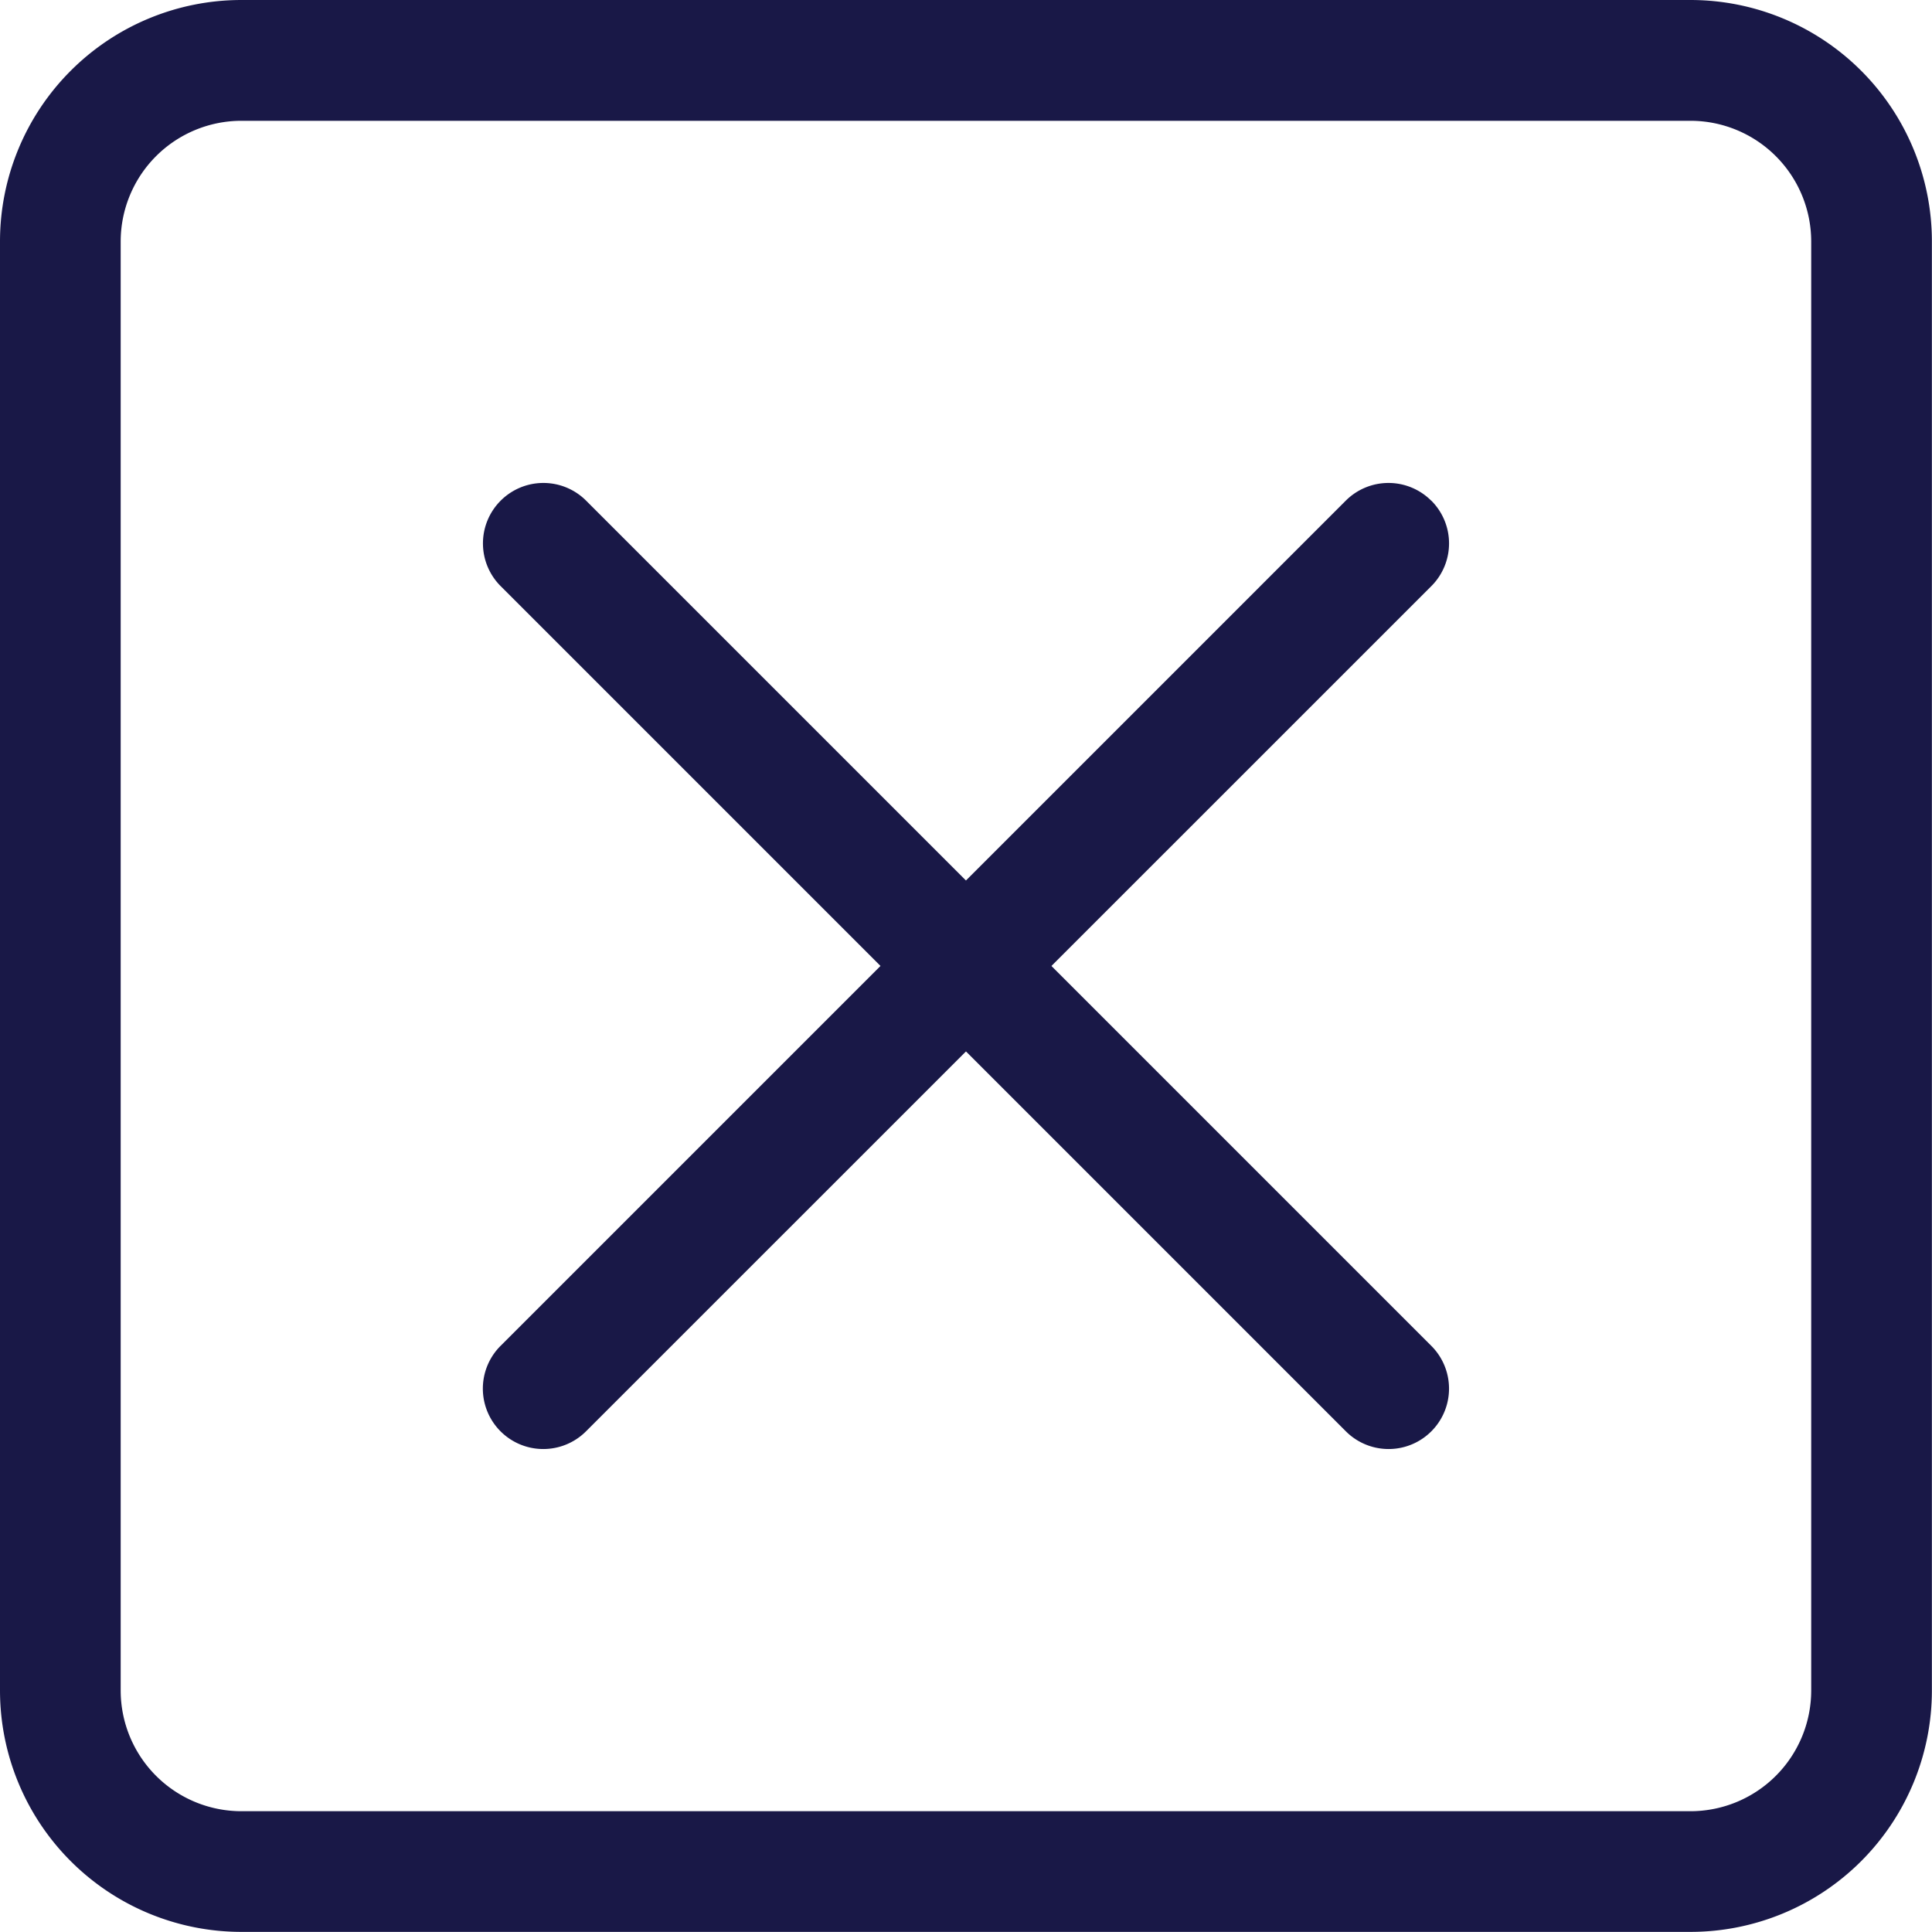 <svg id="x-square" xmlns="http://www.w3.org/2000/svg" width="17.114" height="17.114" viewBox="0 0 17.114 17.114">
  <defs>
    <style>
      .cls-1 {
        fill: #191847;
        fill-rule: evenodd;
      }
    </style>
  </defs>
  <path id="Path_117" data-name="Path 117" class="cls-1" d="M14.974,1.07H2.139a1.07,1.07,0,0,0-1.07,1.07V14.974a1.07,1.07,0,0,0,1.07,1.07H14.974a1.07,1.07,0,0,0,1.07-1.07V2.139A1.07,1.07,0,0,0,14.974,1.07ZM2.139,0A2.139,2.139,0,0,0,0,2.139V14.974a2.139,2.139,0,0,0,2.139,2.139H14.974a2.139,2.139,0,0,0,2.139-2.139V2.139A2.139,2.139,0,0,0,14.974,0Z"/>
  <path id="Path_118" data-name="Path 118" class="cls-1" d="M17.4,9.156a.535.535,0,0,1,0,.757L9.912,17.4a.535.535,0,0,1-.757-.757l7.487-7.487a.535.535,0,0,1,.757,0Z" transform="translate(-4.721 -4.721)"/>
  <path id="Path_119" data-name="Path 119" class="cls-1" d="M9.156,9.156a.535.535,0,0,0,0,.757L16.643,17.4a.535.535,0,0,0,.757-.757L9.913,9.156a.535.535,0,0,0-.757,0Z" transform="translate(-4.721 -4.721)"/>
</svg>

